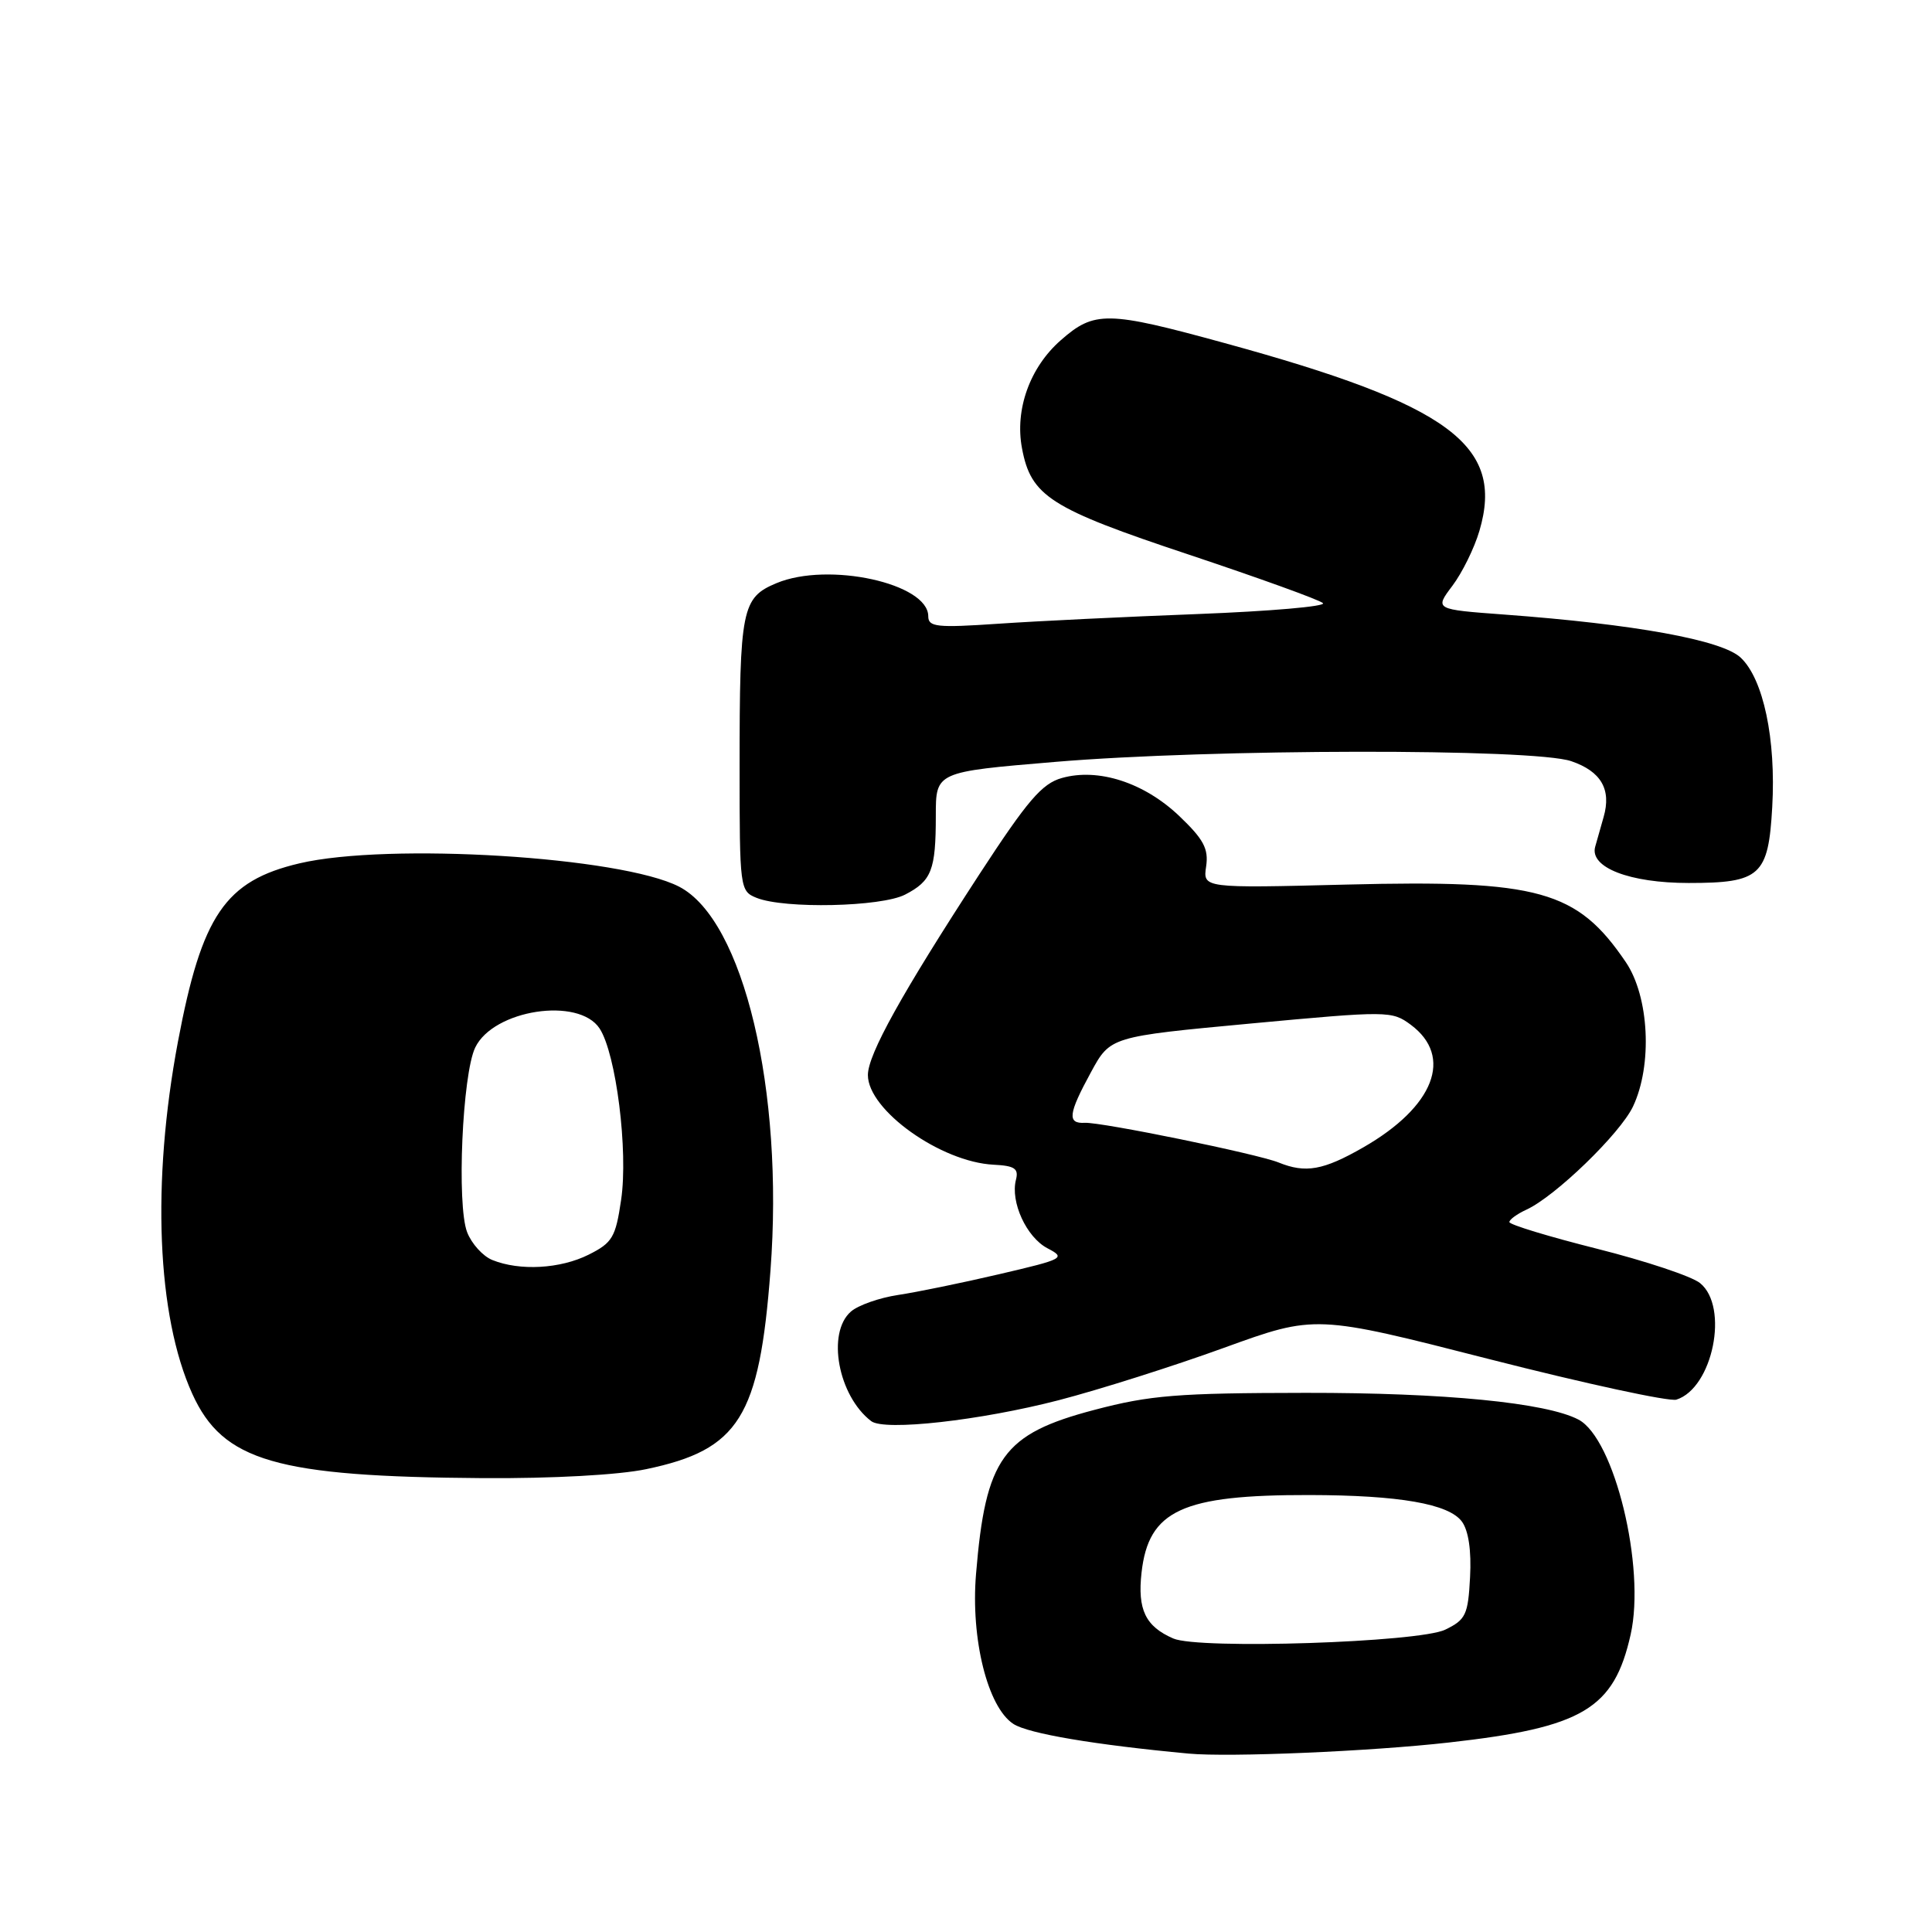 <?xml version="1.0" encoding="UTF-8" standalone="no"?>
<!DOCTYPE svg PUBLIC "-//W3C//DTD SVG 1.1//EN" "http://www.w3.org/Graphics/SVG/1.1/DTD/svg11.dtd" >
<svg xmlns="http://www.w3.org/2000/svg" xmlns:xlink="http://www.w3.org/1999/xlink" version="1.1" viewBox="0 0 256 256">
 <g >
 <path fill="currentColor"
d=" M 192.00 230.89 C 209.74 228.90 213.86 226.45 216.07 216.58 C 218.07 207.66 213.92 190.60 209.15 188.10 C 204.88 185.86 191.40 184.54 173.00 184.56 C 156.04 184.58 152.39 184.87 145.00 186.82 C 132.88 190.01 130.60 193.17 129.33 208.55 C 128.61 217.15 130.87 226.22 134.28 228.43 C 136.24 229.71 145.06 231.20 157.50 232.36 C 162.90 232.86 181.56 232.07 192.00 230.89 Z  M 85.63 194.67 C 97.93 192.10 100.62 187.80 102.09 168.37 C 103.90 144.48 98.53 121.91 89.99 117.49 C 82.30 113.52 51.48 111.62 39.67 114.40 C 29.83 116.72 26.74 121.26 23.58 138.02 C 20.07 156.68 20.79 174.35 25.48 184.69 C 29.54 193.63 36.58 195.67 64.00 195.86 C 73.19 195.92 81.99 195.44 85.63 194.67 Z  M 140.30 185.53 C 145.68 184.13 155.53 181.01 162.19 178.59 C 174.30 174.20 174.30 174.20 197.37 180.10 C 210.06 183.34 221.20 185.75 222.13 185.46 C 226.96 183.93 229.14 173.16 225.27 170.02 C 224.17 169.12 218.03 167.08 211.63 165.47 C 205.23 163.86 200.00 162.27 200.00 161.93 C 200.00 161.60 201.01 160.86 202.25 160.29 C 206.06 158.55 214.67 150.22 216.38 146.62 C 218.98 141.13 218.53 132.07 215.43 127.49 C 208.97 117.97 203.94 116.57 178.48 117.21 C 159.39 117.69 159.39 117.69 159.82 114.80 C 160.16 112.46 159.49 111.21 156.24 108.11 C 151.59 103.69 145.53 101.73 140.70 103.09 C 138.06 103.83 136.15 106.07 129.79 115.82 C 119.49 131.64 115.00 139.72 115.00 142.45 C 115.00 147.09 124.66 153.98 131.66 154.33 C 134.44 154.47 135.00 154.84 134.62 156.32 C 133.86 159.26 136.01 163.94 138.79 165.40 C 141.26 166.69 141.00 166.83 132.43 168.83 C 127.52 169.98 121.47 171.22 119.00 171.59 C 116.53 171.96 113.71 172.95 112.75 173.79 C 109.51 176.61 111.06 184.96 115.44 188.31 C 117.20 189.65 129.92 188.22 140.30 185.53 Z  M 119.93 118.54 C 123.45 116.72 124.00 115.30 124.00 108.06 C 124.00 102.28 124.00 102.28 139.75 100.96 C 160.52 99.21 203.19 99.15 208.20 100.86 C 212.15 102.21 213.54 104.60 212.49 108.25 C 212.13 109.49 211.63 111.26 211.37 112.20 C 210.61 114.94 215.92 117.00 223.76 117.00 C 233.26 117.00 234.32 116.04 234.83 106.94 C 235.34 97.94 233.66 89.97 230.65 87.14 C 228.17 84.81 216.63 82.71 199.29 81.43 C 190.09 80.75 190.09 80.75 192.45 77.62 C 193.74 75.91 195.36 72.63 196.03 70.34 C 199.38 59.00 192.11 53.63 162.27 45.46 C 146.71 41.19 145.02 41.16 140.55 45.09 C 136.46 48.68 134.45 54.27 135.42 59.40 C 136.61 65.76 139.14 67.37 157.50 73.48 C 166.85 76.60 174.86 79.49 175.30 79.92 C 175.74 80.35 168.31 80.99 158.80 81.36 C 149.28 81.72 137.34 82.30 132.25 82.65 C 124.14 83.20 123.00 83.08 123.00 81.66 C 123.00 77.30 109.76 74.40 102.89 77.27 C 98.29 79.19 98.00 80.65 98.00 101.66 C 98.00 117.74 98.04 118.08 100.25 118.97 C 103.94 120.45 116.77 120.17 119.93 118.54 Z  M 155.47 217.11 C 151.78 215.51 150.71 213.28 151.26 208.38 C 152.19 200.12 156.63 198.07 173.50 198.10 C 185.41 198.12 191.99 199.27 193.71 201.62 C 194.59 202.82 194.98 205.49 194.79 208.99 C 194.53 213.98 194.22 214.62 191.50 215.94 C 188.02 217.63 158.84 218.58 155.47 217.11 Z  M 65.24 166.96 C 63.99 166.46 62.49 164.80 61.90 163.28 C 60.50 159.68 61.26 142.34 62.97 138.80 C 65.39 133.78 76.68 132.06 79.45 136.28 C 81.64 139.63 83.26 152.51 82.30 159.00 C 81.57 163.96 81.15 164.67 78.00 166.25 C 74.24 168.13 68.88 168.43 65.24 166.96 Z  M 169.43 154.04 C 166.63 152.90 145.93 148.67 143.75 148.78 C 141.39 148.91 141.54 147.61 144.56 142.07 C 147.12 137.36 147.12 137.36 165.75 135.62 C 183.94 133.93 184.43 133.93 186.94 135.79 C 192.61 140.01 190.04 146.64 180.65 152.03 C 175.35 155.07 173.01 155.49 169.43 154.04 Z "/>
</g>
</svg>